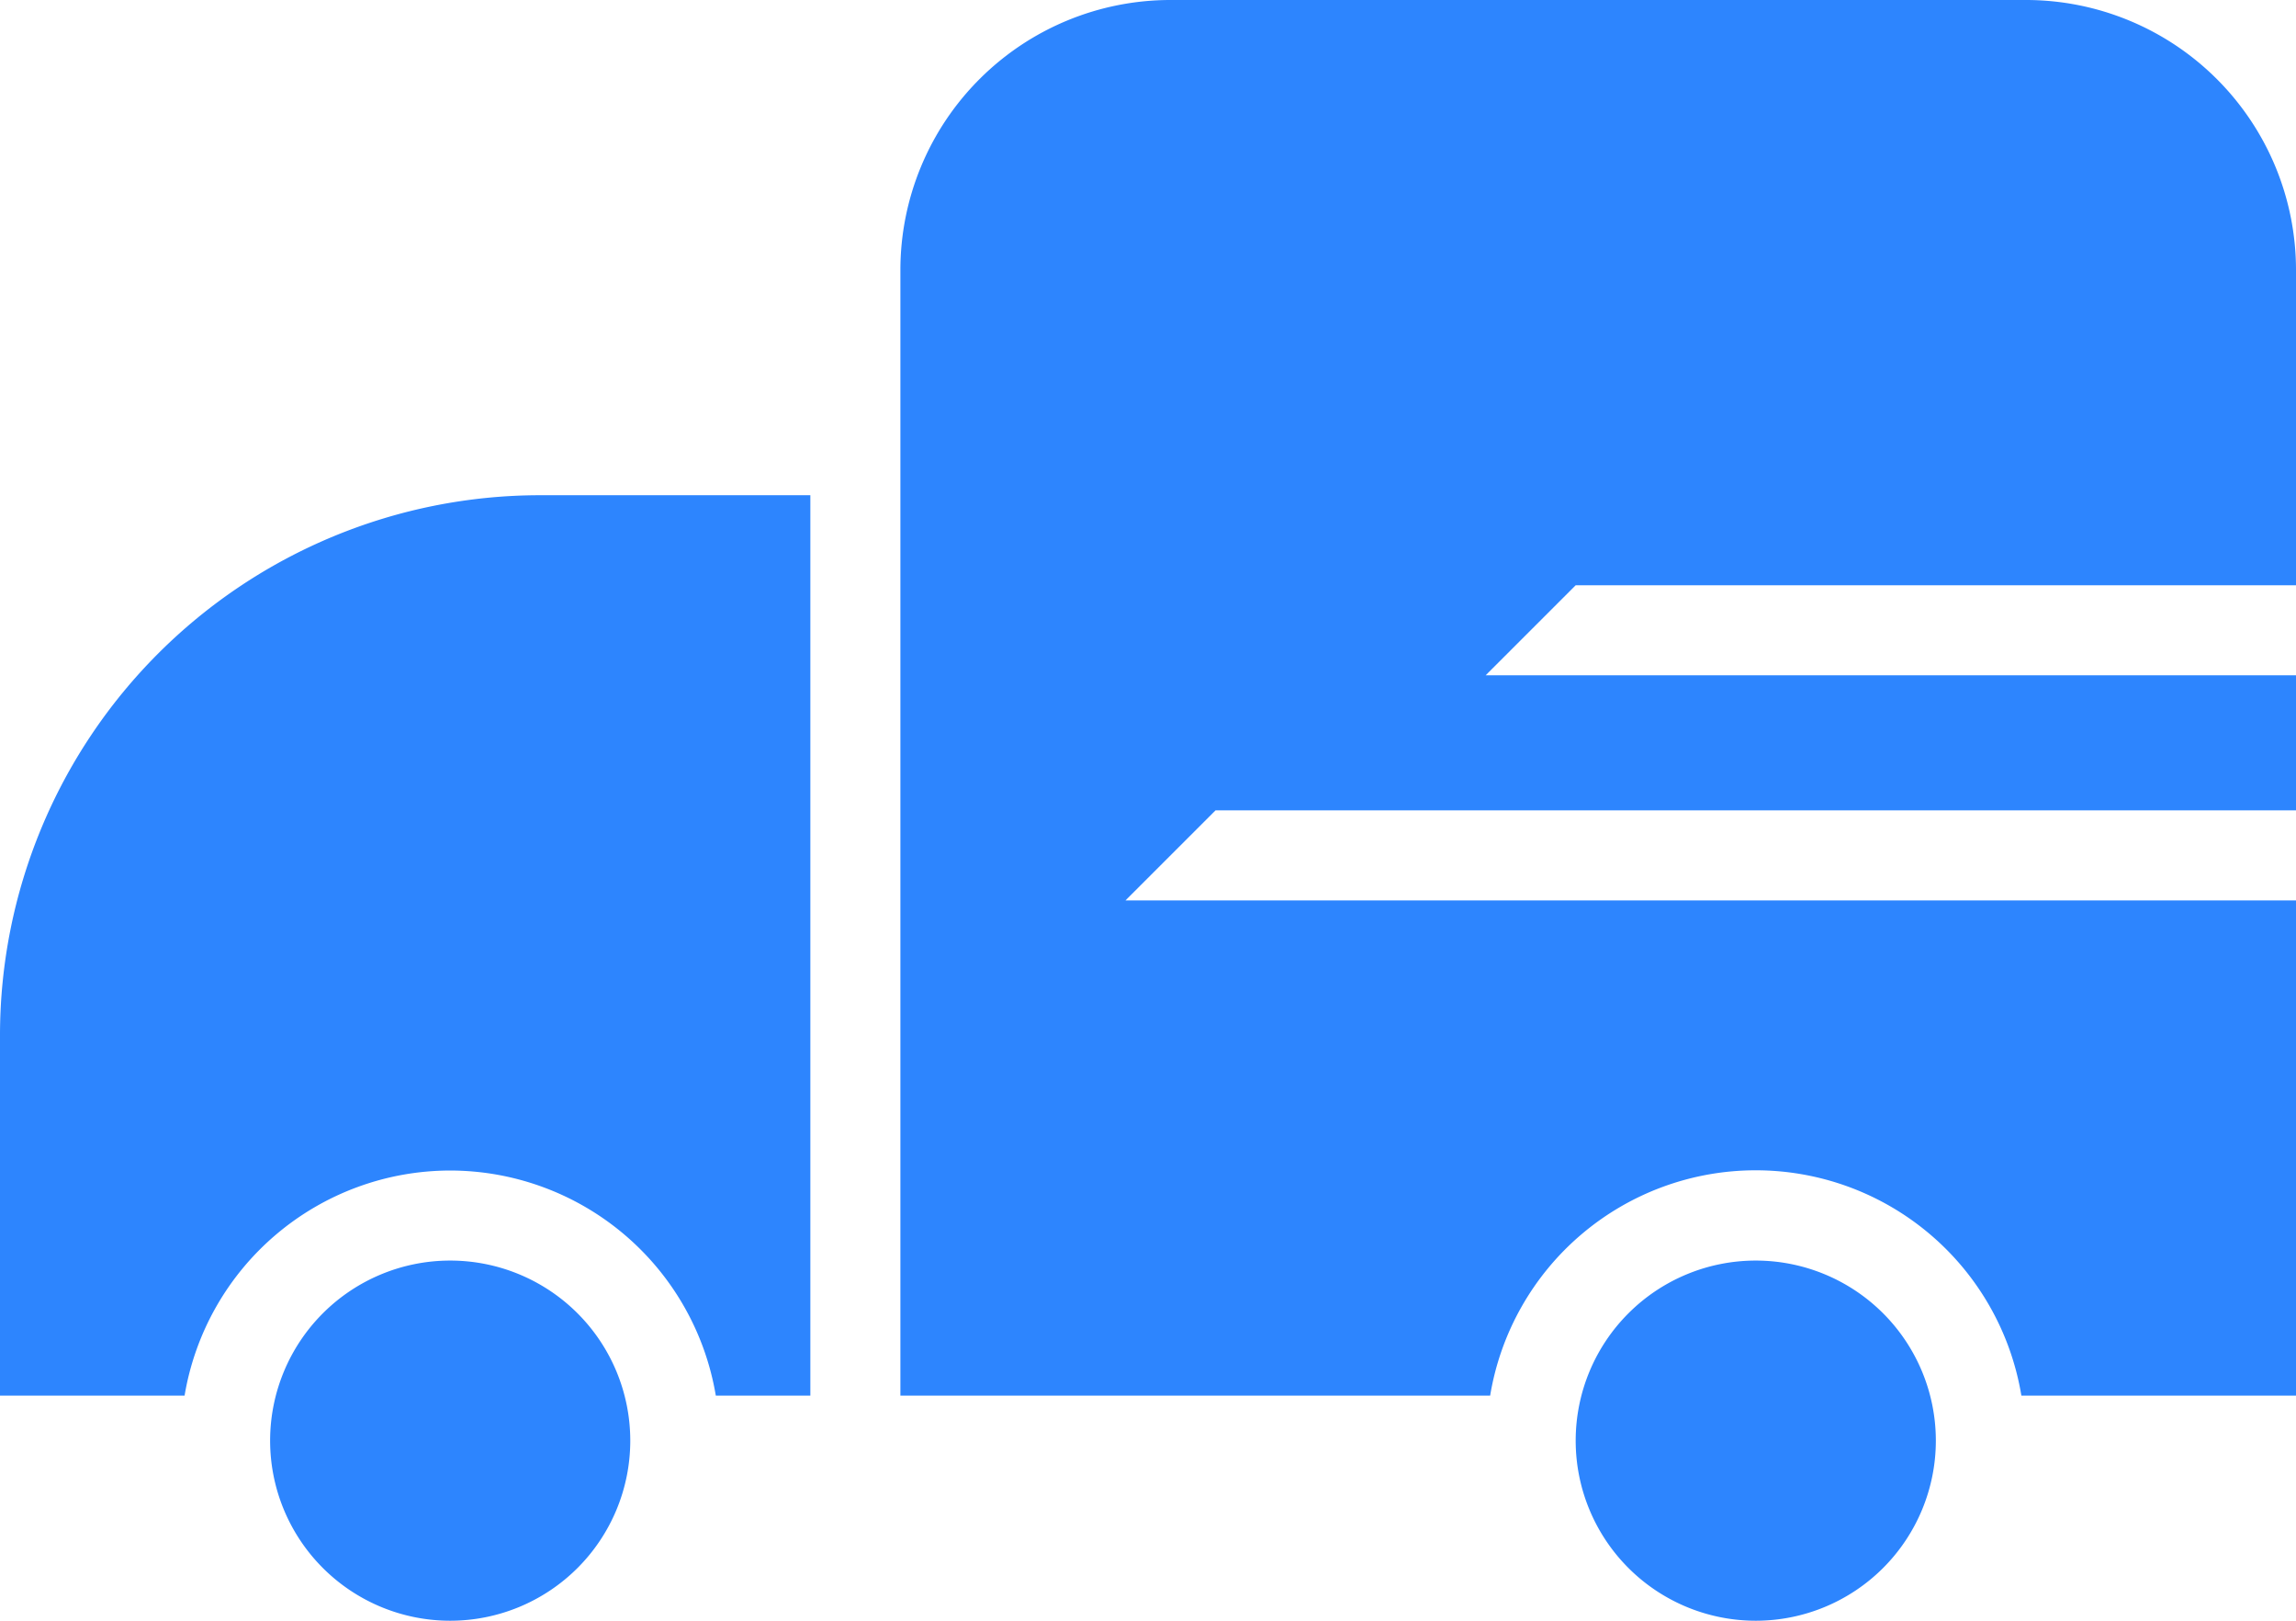 <svg xmlns="http://www.w3.org/2000/svg" width="51" height="36" viewBox="0 0 51 36">
<defs>
    <style>
      .cls-1 {
        fill: #2d85fe;
        fill-rule: evenodd;
      }
    </style>
  </defs>
  <path id="物流" class="cls-1" d="M401,726h-6.1a5.98,5.98,0,0,0-11.8,0H370V701a6,6,0,0,1,6-6h19a6,6,0,0,1,6,6v7H385l-2,2h18v3H377l-2,2h26v11Zm-41-5a5.988,5.988,0,0,0-5.9,5H350v-8a12,12,0,0,1,12-12h6v20h-2.1A5.988,5.988,0,0,0,360,721Zm0,2a4,4,0,1,1-4,4A4,4,0,0,1,360,723Zm29,0a4,4,0,1,1-4,4A4,4,0,0,1,389,723Z" transform="translate(-350 -695)"/>
</svg>
